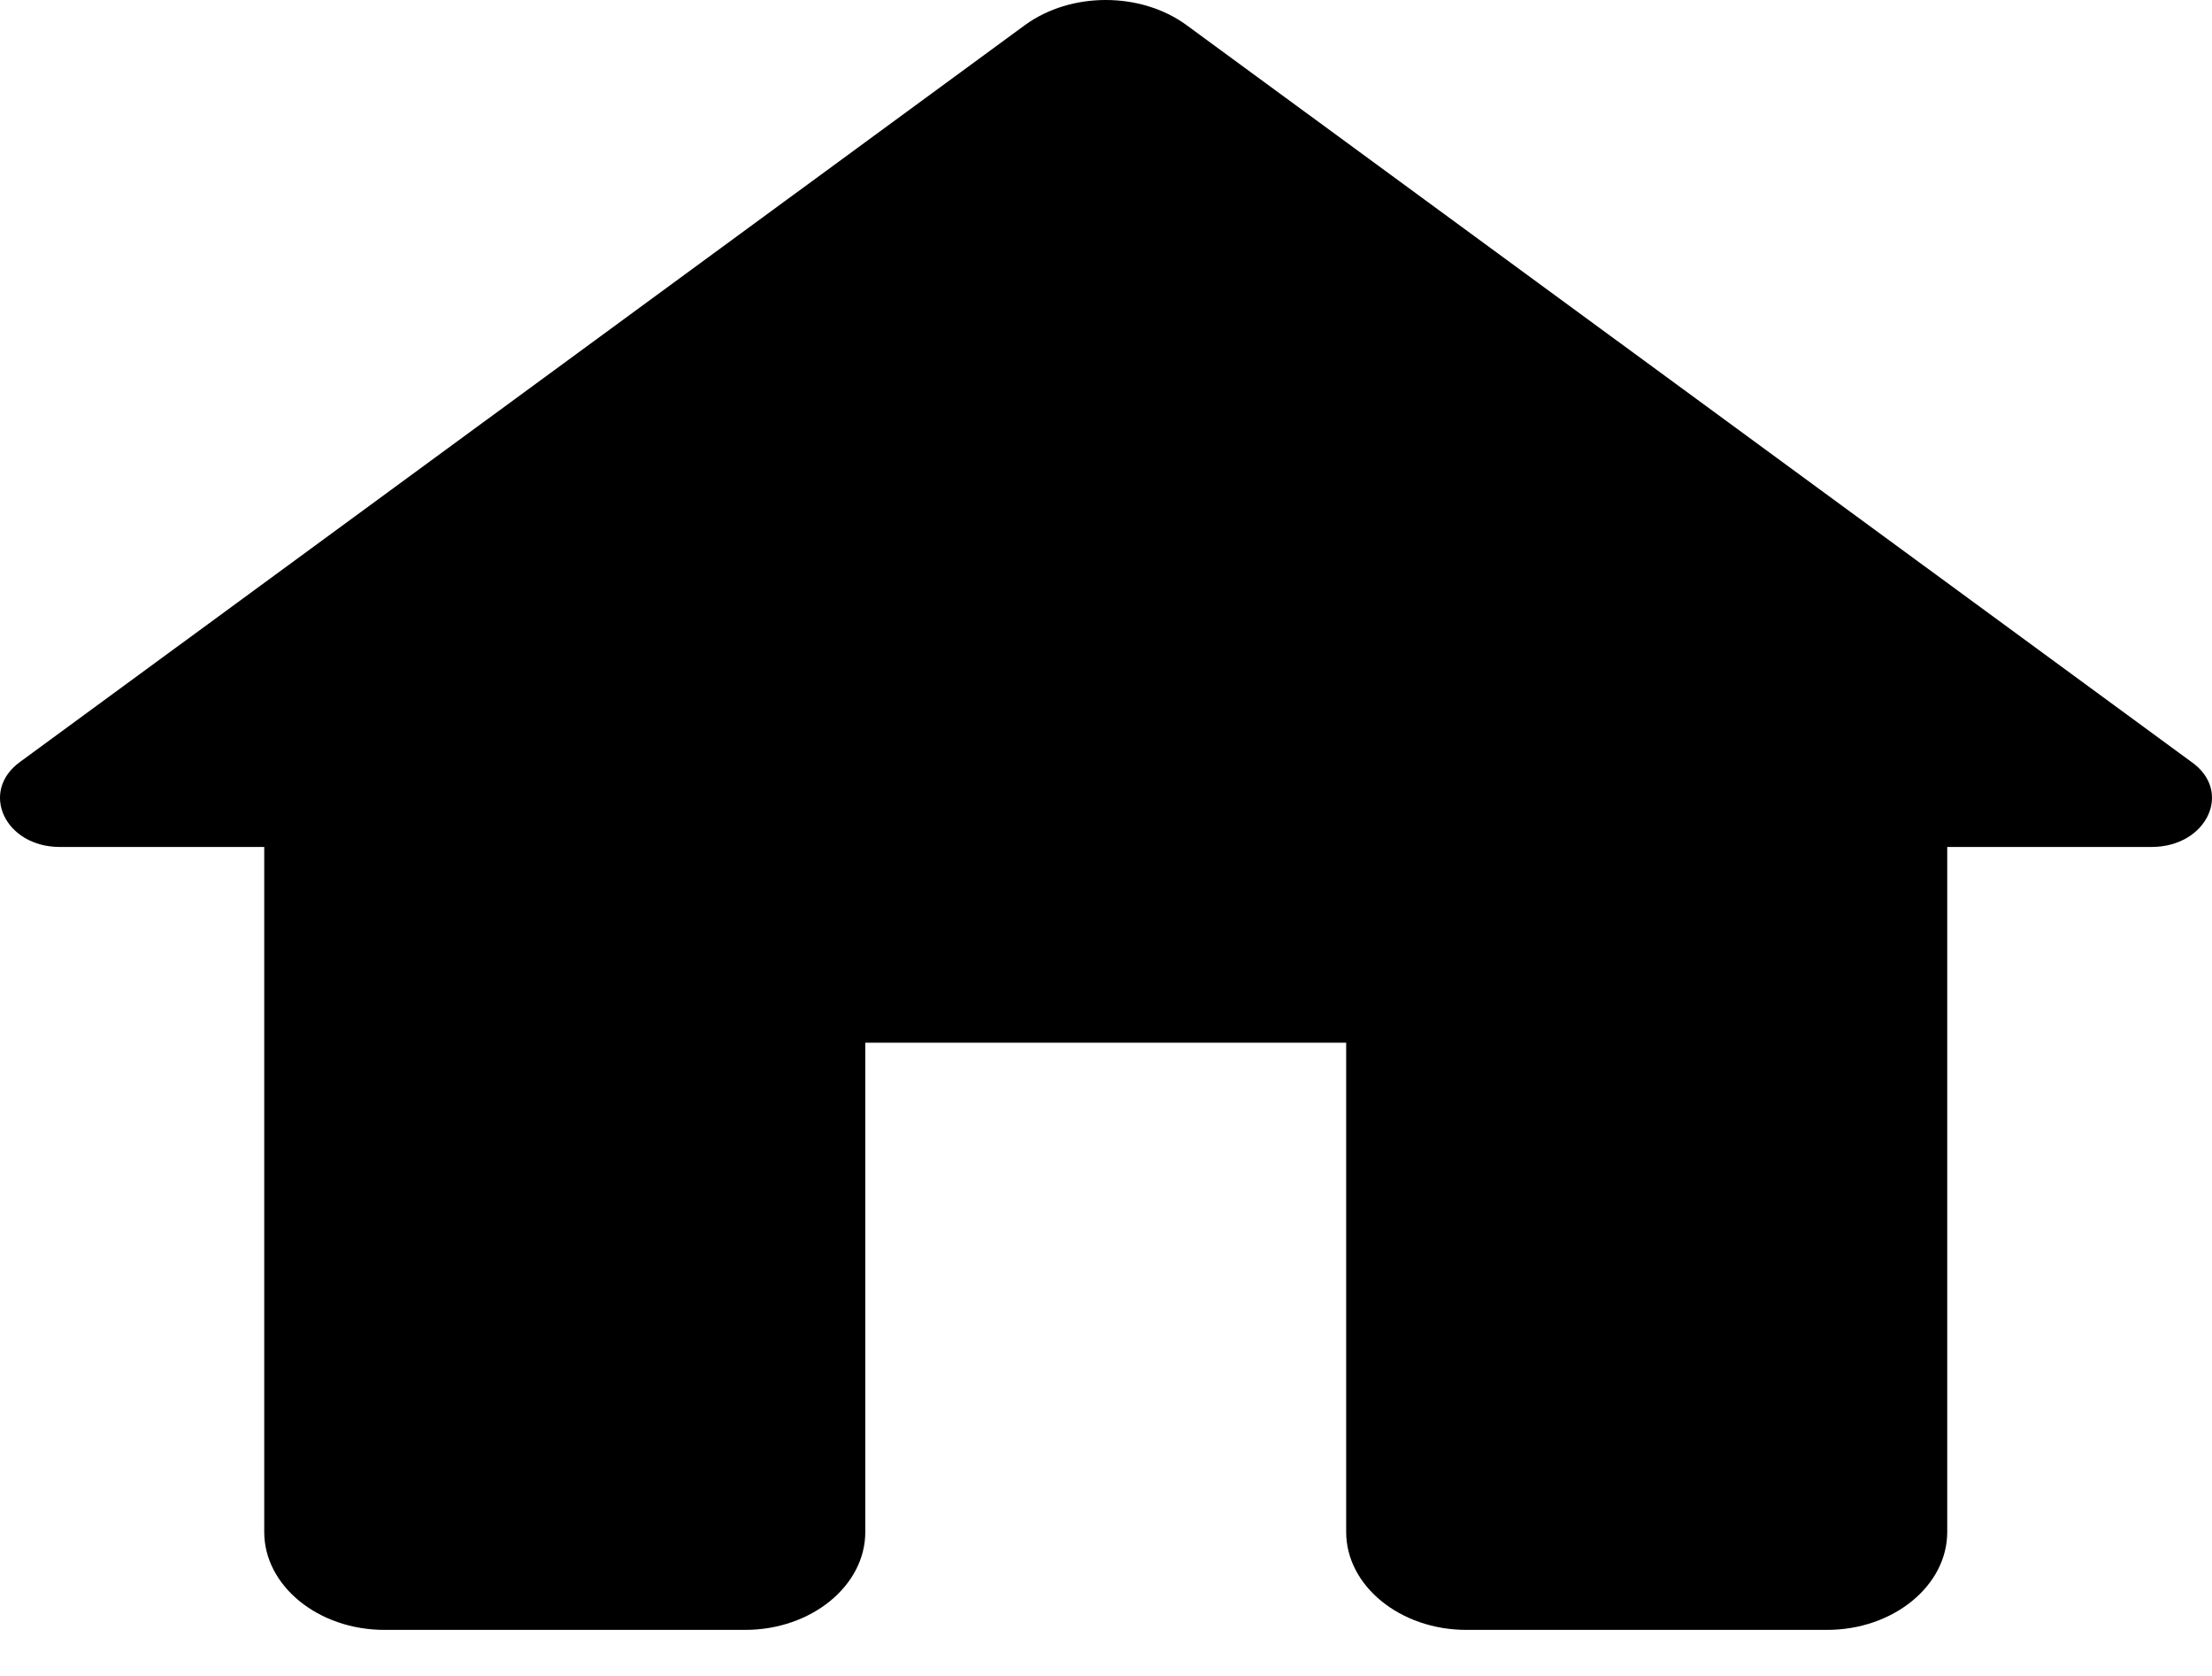 <svg width="33" height="25" viewBox="0 0 33 25" fill="none" xmlns="http://www.w3.org/2000/svg">
<path d="M12.909 22.853V15.554H20.083V22.853C20.083 23.656 20.89 24.313 21.876 24.313H27.257C28.243 24.313 29.05 23.656 29.05 22.853V12.634H32.099C32.924 12.634 33.319 11.802 32.691 11.364L17.698 0.372C17.016 -0.124 15.976 -0.124 15.294 0.372L0.301 11.364C-0.309 11.802 0.068 12.634 0.893 12.634H3.942V22.853C3.942 23.656 4.749 24.313 5.735 24.313H11.116C12.102 24.313 12.909 23.656 12.909 22.853Z" fill="black"/>
</svg>
